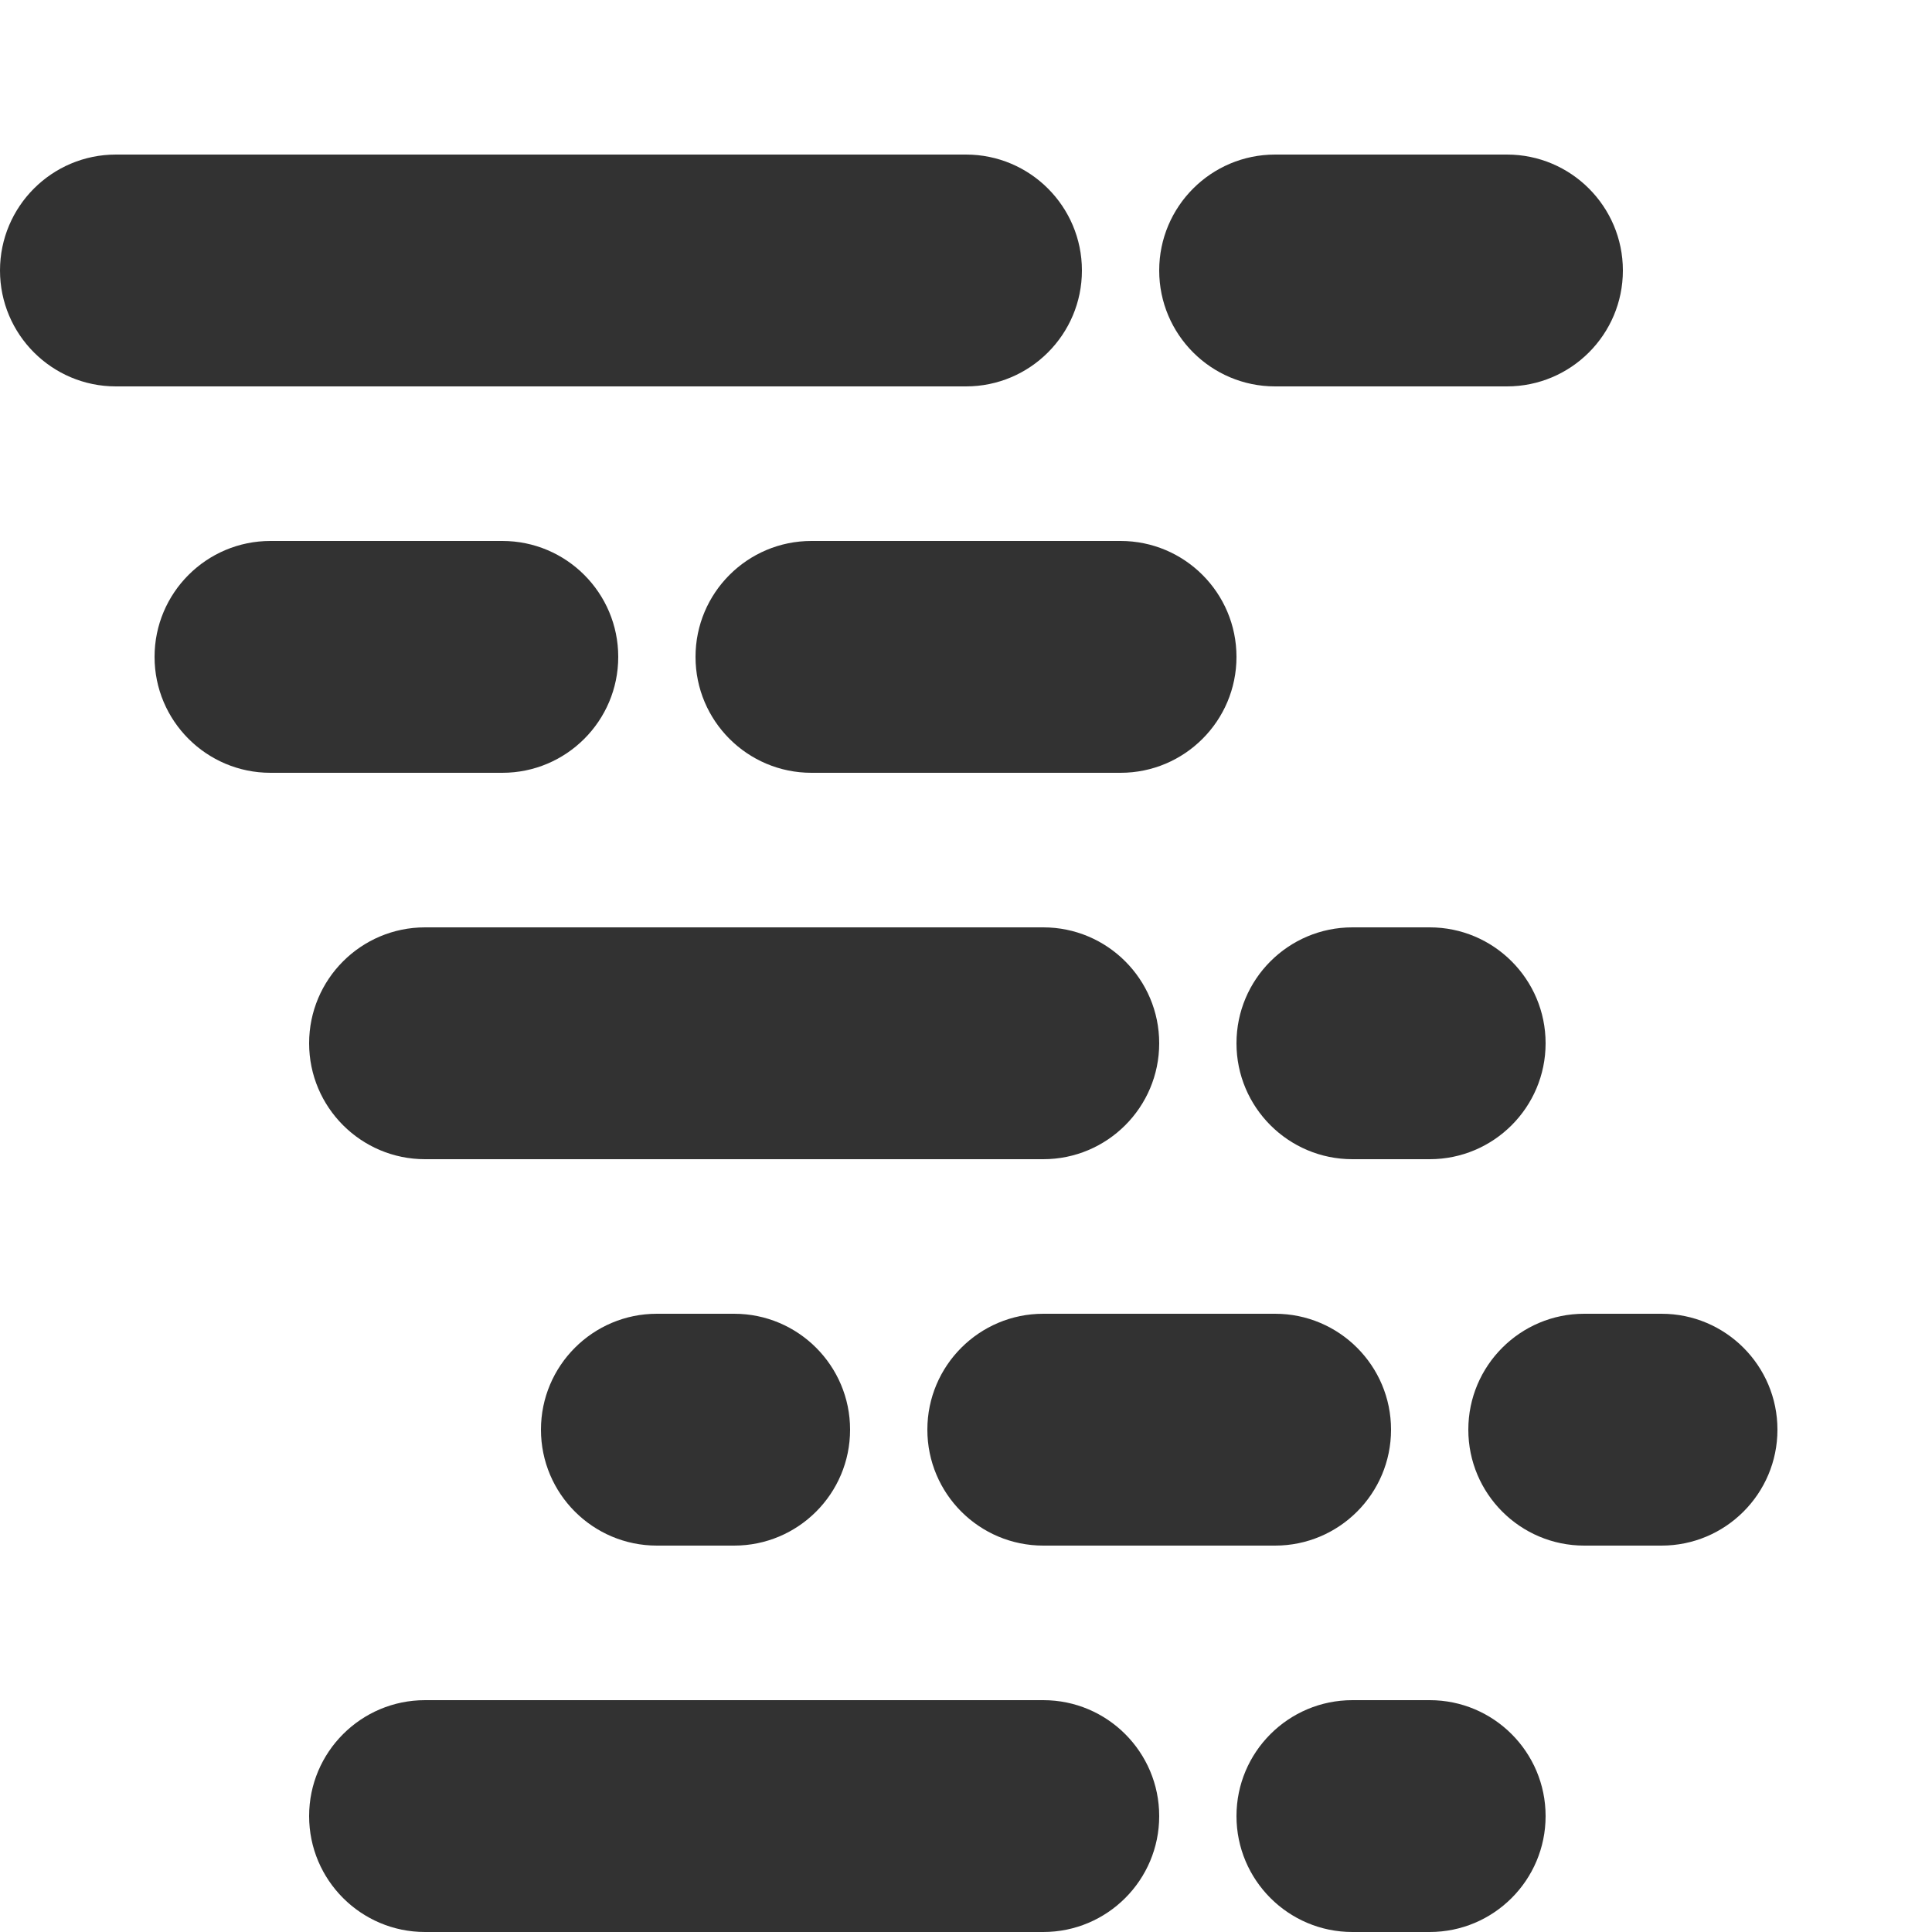 <svg width="25" height="25" viewBox="0 0 25 25" fill="none" xmlns="http://www.w3.org/2000/svg">
<g clip-path="url(#clip0_8910_35594)">
<path fill-rule="evenodd" clip-rule="evenodd" d="M0 3.5C0 2.672 0.672 2 1.5 2H12.5C13.328 2 14 2.672 14 3.5C14 4.328 13.328 5 12.5 5H1.5C0.672 5 0 4.328 0 3.5Z" fill="#323232"/>
<path fill-rule="evenodd" clip-rule="evenodd" d="M9 8.5C9 7.672 9.672 7 10.5 7H14.5C15.328 7 16 7.672 16 8.5C16 9.328 15.328 10 14.5 10H10.5C9.672 10 9 9.328 9 8.5Z" fill="#323232"/>
<path fill-rule="evenodd" clip-rule="evenodd" d="M15 3.5C15 2.672 15.672 2 16.5 2L19.5 2C20.328 2 21 2.672 21 3.5C21 4.328 20.328 5 19.5 5L16.5 5C15.672 5 15 4.328 15 3.5Z" fill="#323232"/>
<path fill-rule="evenodd" clip-rule="evenodd" d="M2 8.5C2 7.672 2.672 7 3.5 7L6.5 7C7.328 7 8 7.672 8 8.5C8 9.328 7.328 10 6.5 10L3.5 10C2.672 10 2 9.328 2 8.5Z" fill="#323232"/>
<path fill-rule="evenodd" clip-rule="evenodd" d="M4 13.5C4 12.672 4.672 12 5.5 12L13.5 12C14.328 12 15 12.672 15 13.5C15 14.328 14.328 15 13.5 15L5.5 15C4.672 15 4 14.328 4 13.5Z" fill="#323232"/>
<path fill-rule="evenodd" clip-rule="evenodd" d="M4 23.5C4 22.672 4.672 22 5.5 22L13.5 22C14.328 22 15 22.672 15 23.5C15 24.328 14.328 25 13.5 25L5.5 25C4.672 25 4 24.328 4 23.5Z" fill="#323232"/>
<path fill-rule="evenodd" clip-rule="evenodd" d="M7 18.5C7 17.672 7.672 17 8.5 17L9.5 17C10.328 17 11 17.672 11 18.5C11 19.328 10.328 20 9.5 20L8.5 20C7.672 20 7 19.328 7 18.5Z" fill="#323232"/>
<path fill-rule="evenodd" clip-rule="evenodd" d="M12 18.5C12 17.672 12.672 17 13.5 17L16.5 17C17.328 17 18 17.672 18 18.5C18 19.328 17.328 20 16.5 20L13.5 20C12.672 20 12 19.328 12 18.5Z" fill="#323232"/>
<path fill-rule="evenodd" clip-rule="evenodd" d="M16 13.5C16 12.672 16.672 12 17.5 12L18.5 12C19.328 12 20 12.672 20 13.5C20 14.328 19.328 15 18.5 15L17.5 15C16.672 15 16 14.328 16 13.5Z" fill="#323232"/>
<path fill-rule="evenodd" clip-rule="evenodd" d="M16 23.5C16 22.672 16.672 22 17.5 22L18.5 22C19.328 22 20 22.672 20 23.5C20 24.328 19.328 25 18.5 25L17.5 25C16.672 25 16 24.328 16 23.5Z" fill="#323232"/>
<path fill-rule="evenodd" clip-rule="evenodd" d="M19 18.5C19 17.672 19.672 17 20.5 17L21.5 17C22.328 17 23 17.672 23 18.5C23 19.328 22.328 20 21.5 20L20.5 20C19.672 20 19 19.328 19 18.5Z" fill="#323232"/>
</g>
<defs>
<clipPath id="clip0_8910_35594">
<rect width="25" height="25" fill="white"/>
</clipPath>
</defs>
</svg>
